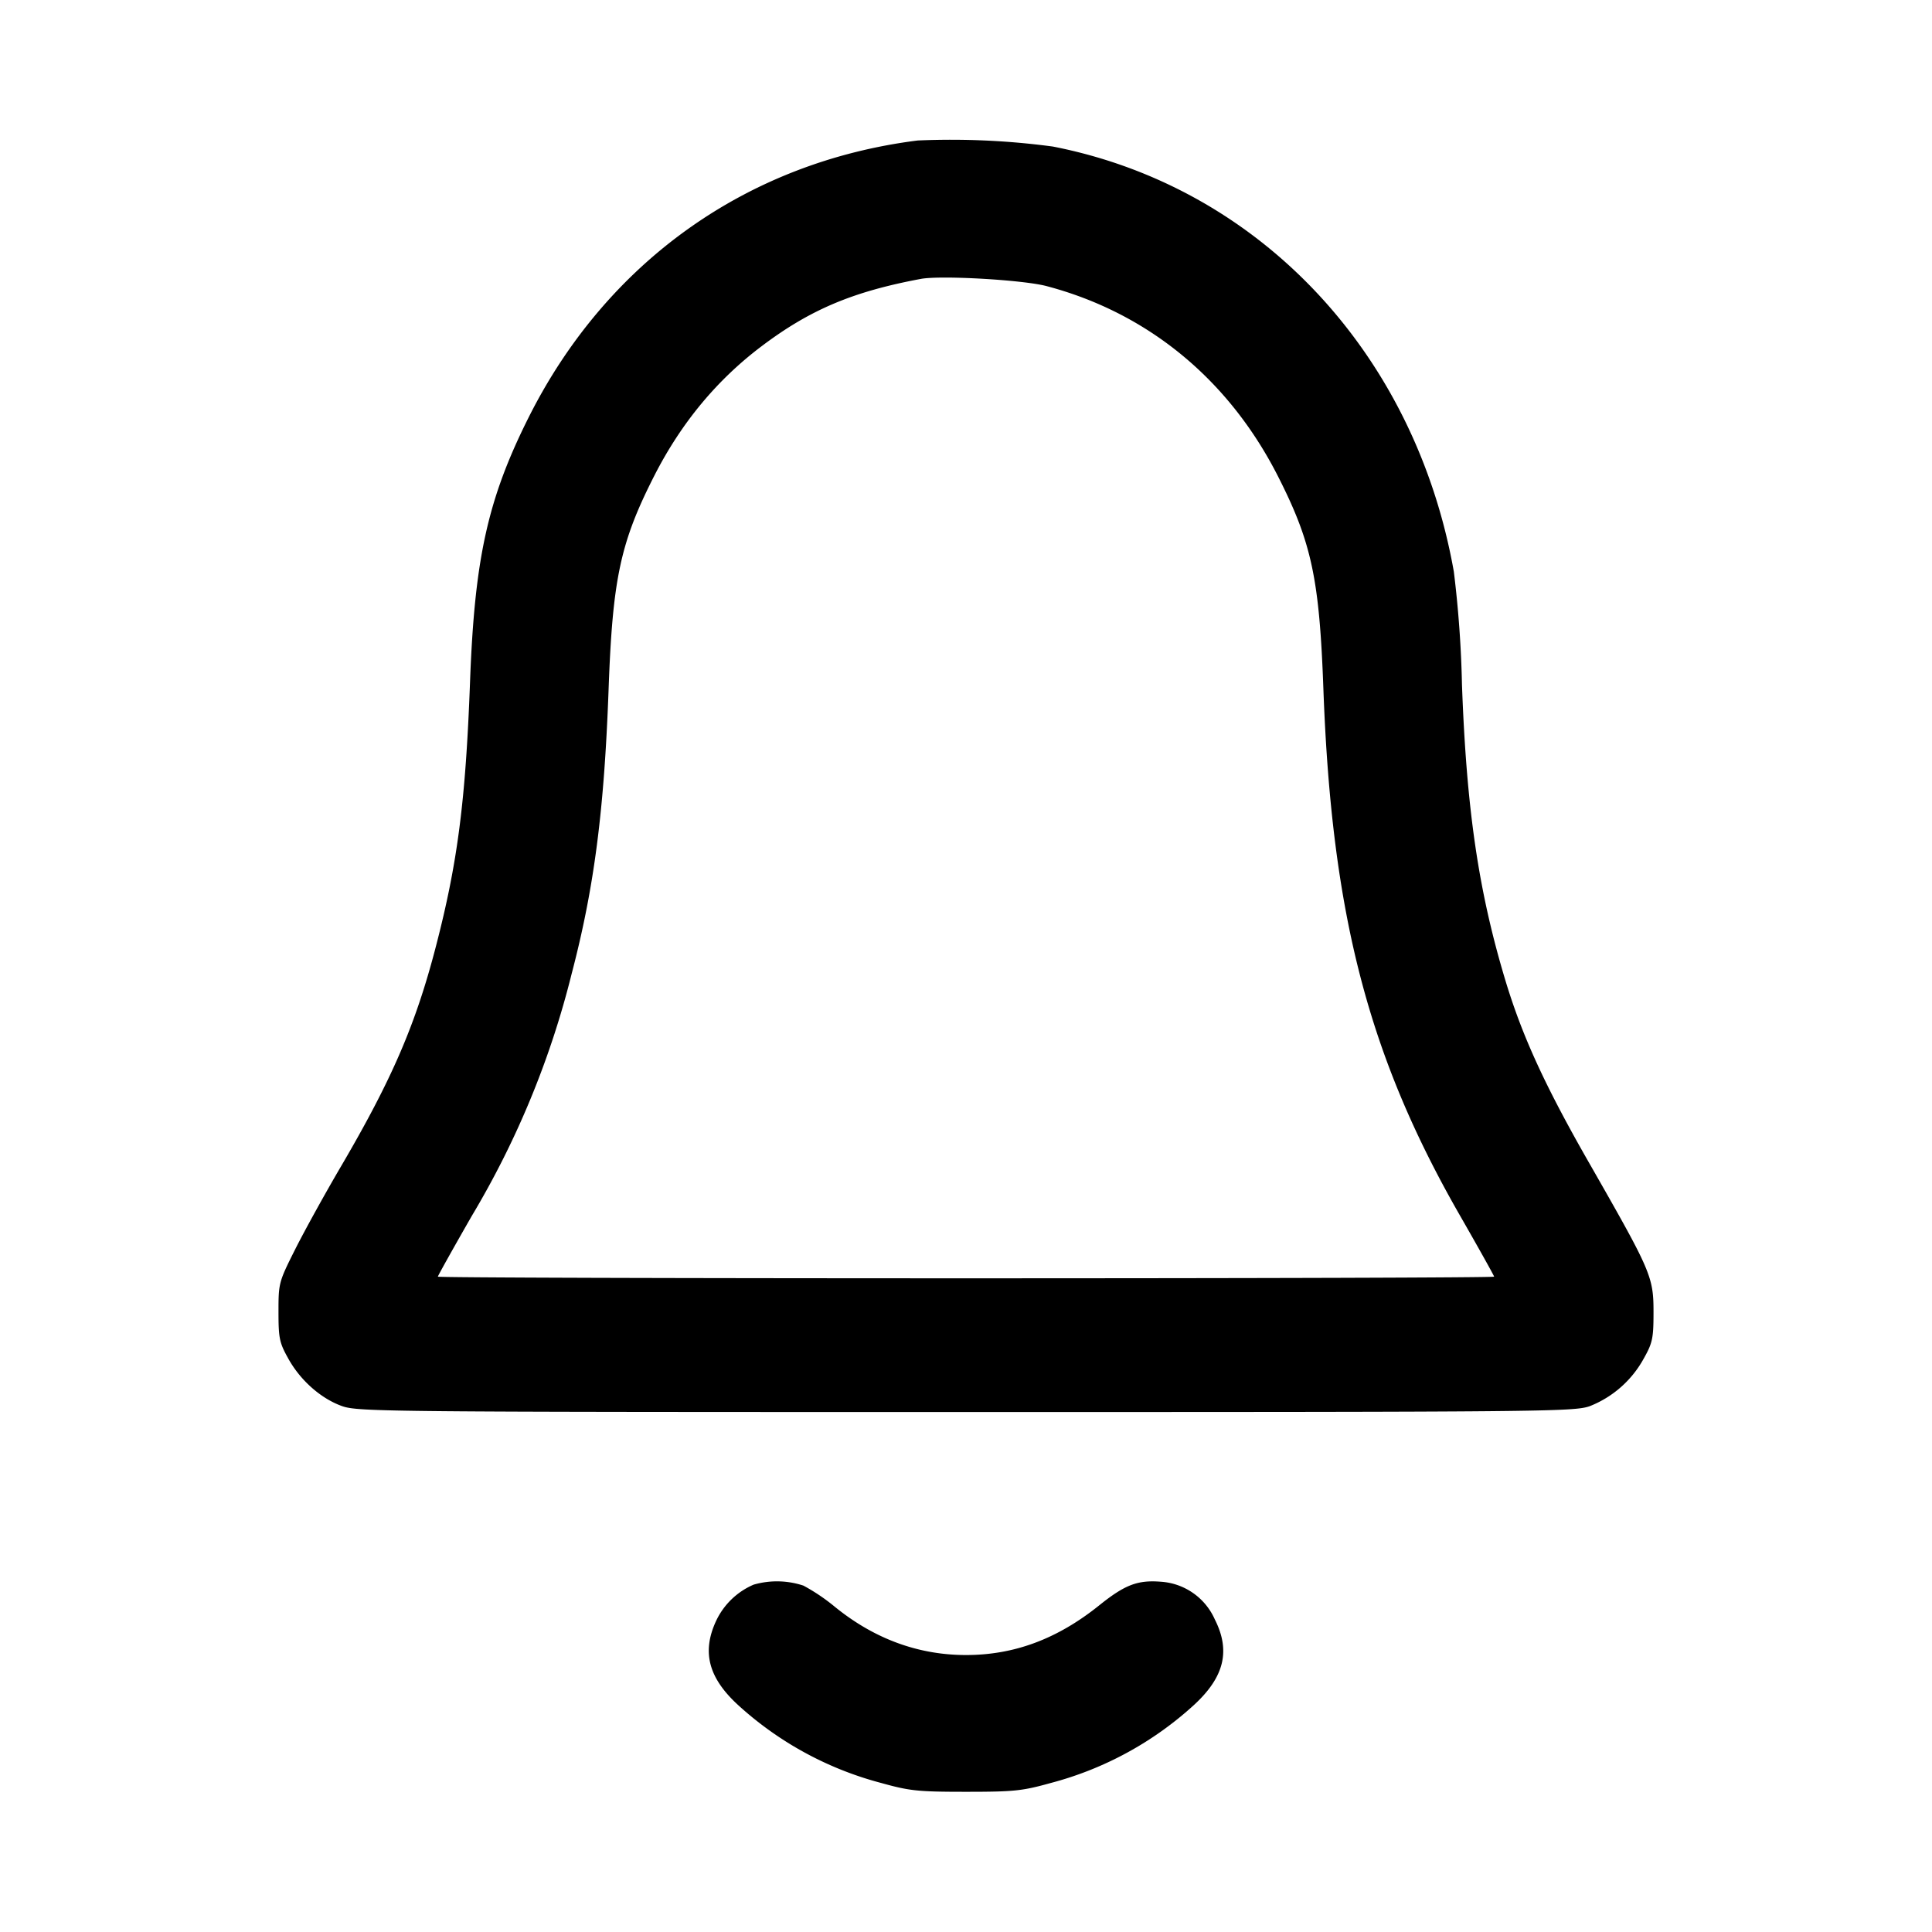 <svg width="14" height="14" xmlns="http://www.w3.org/2000/svg"><path d="M6.65 1.018c-1.237.156-2.253.88-2.818 2.004-.298.594-.393 1.024-.426 1.921-.032.861-.09 1.309-.247 1.914-.147.567-.318.963-.685 1.59-.117.199-.267.471-.334.604-.12.239-.122.246-.122.455 0 .192.007.224.07.337.088.16.239.293.393.347.115.04.34.042 4.519.042s4.404-.002 4.519-.042a.766.766 0 0 0 .393-.347c.063-.112.07-.146.07-.335 0-.256-.018-.296-.455-1.061-.328-.571-.494-.933-.617-1.338-.196-.649-.283-1.242-.316-2.148a8.066 8.066 0 0 0-.059-.819c-.282-1.589-1.413-2.788-2.905-3.08a5.544 5.544 0 0 0-.98-.044m.933 1.055c.732.193 1.318.674 1.675 1.373.247.485.303.747.332 1.552.06 1.629.326 2.654.99 3.811.136.237.247.436.247.442 0 .007-1.722.012-3.827.012s-3.827-.005-3.827-.012c0-.006.111-.205.247-.442a6.451 6.451 0 0 0 .722-1.751c.163-.621.236-1.181.268-2.06.029-.805.085-1.067.332-1.552.195-.382.454-.694.778-.938.35-.264.66-.395 1.153-.487.145-.027.739.007.91.052m-2.122 9.41a.531.531 0 0 0-.272.263c-.104.224-.056.411.158.608a2.47 2.47 0 0 0 1.038.566c.208.058.267.064.615.064s.407-.006.615-.064a2.47 2.47 0 0 0 1.038-.566c.219-.202.265-.392.15-.619a.46.46 0 0 0-.388-.273c-.171-.014-.263.021-.451.172-.303.243-.615.359-.964.359-.346 0-.666-.118-.951-.35a1.4 1.4 0 0 0-.227-.153.61.61 0 0 0-.361-.007" fill-rule="evenodd"/></svg>